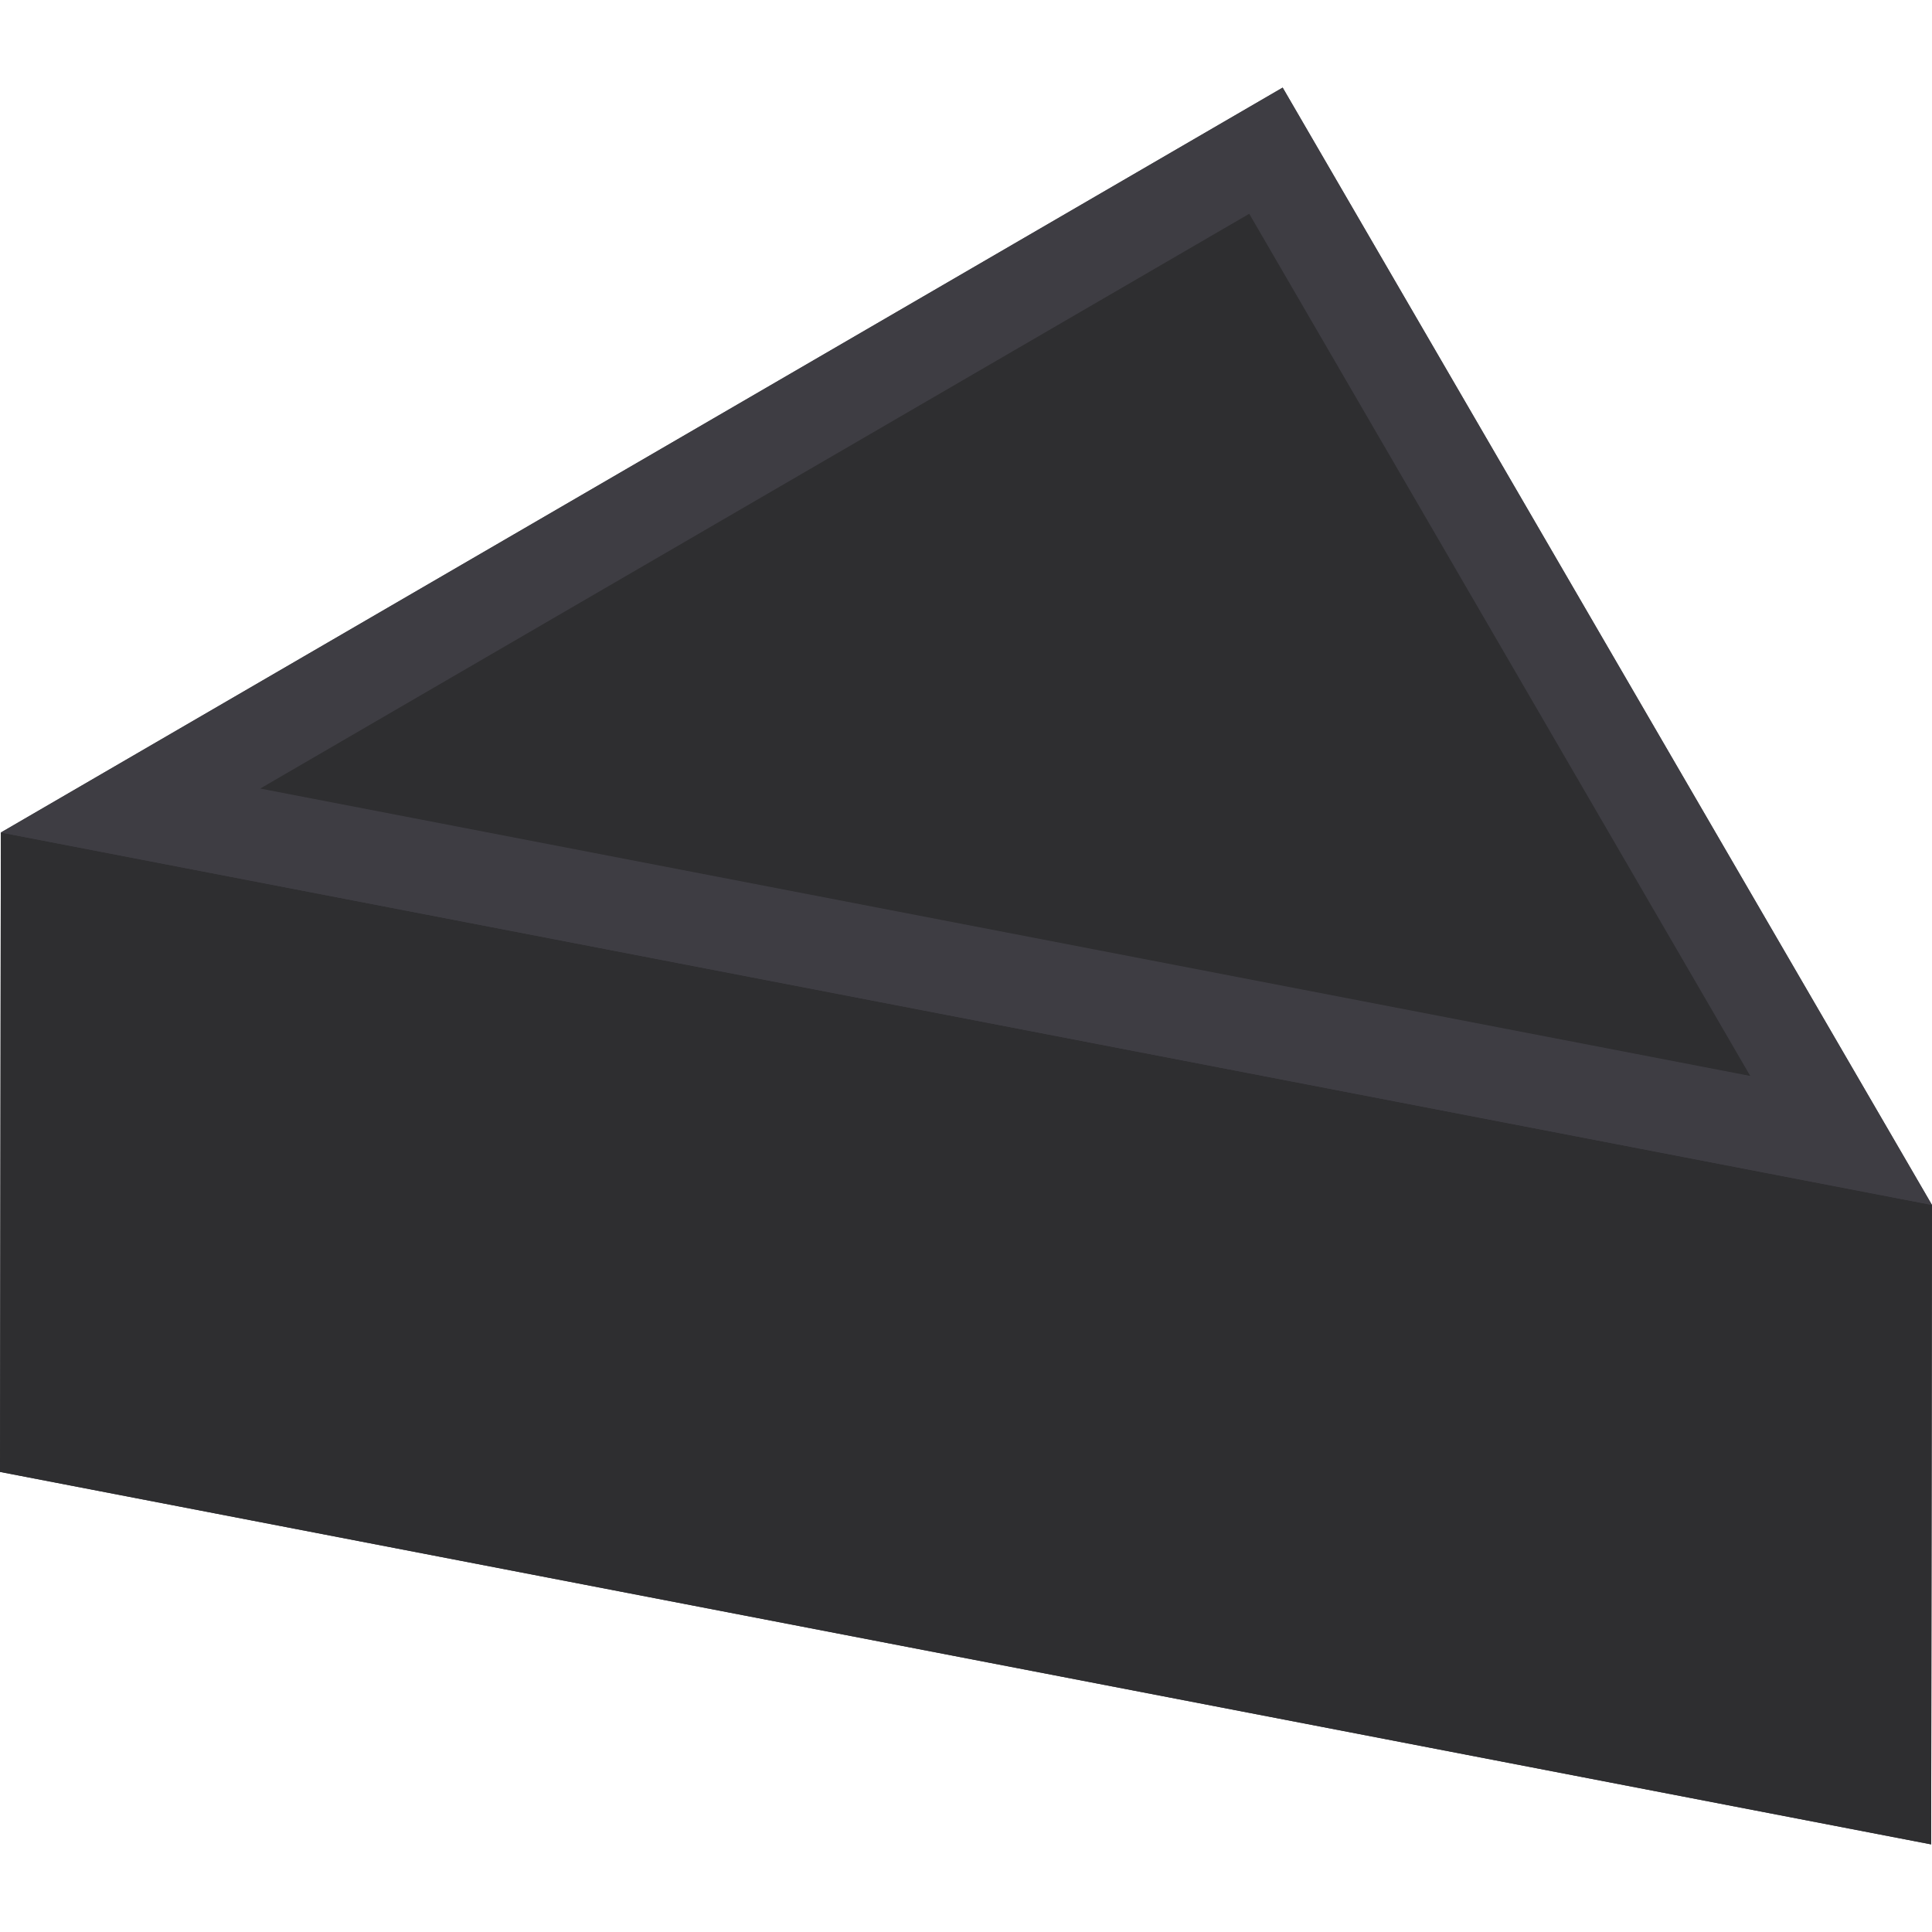 <?xml version="1.0" encoding="iso-8859-1"?>
<!-- Generator: Adobe Illustrator 19.0.0, SVG Export Plug-In . SVG Version: 6.00 Build 0)  -->
<svg xmlns="http://www.w3.org/2000/svg" xmlns:xlink="http://www.w3.org/1999/xlink" version="1.1" id="Layer_1" x="0px" y="0px" viewBox="0 0 512 512" style="enable-background:new 0 0 512 512;" xml:space="preserve">
<polygon style="fill:#3E3D43;" points="339.92,23.218 0.226,220.627 0,390.075 511.773,488.782 512,319.334 "/>
<polygon style="fill:#2E2E30;" points="512,319.334 511.774,488.782 0,390.075 0.226,220.627 "/>
<polygon style="fill:#3E3D43;" points="339.92,23.218 512,319.334 0.226,220.627 "/>
<polygon style="fill:#2E2E30;" points="68.963,208.973 331.061,56.658 463.834,285.133 "/>
<g>
</g>
<g>
</g>
<g>
</g>
<g>
</g>
<g>
</g>
<g>
</g>
<g>
</g>
<g>
</g>
<g>
</g>
<g>
</g>
<g>
</g>
<g>
</g>
<g>
</g>
<g>
</g>
<g>
</g>
</svg>
